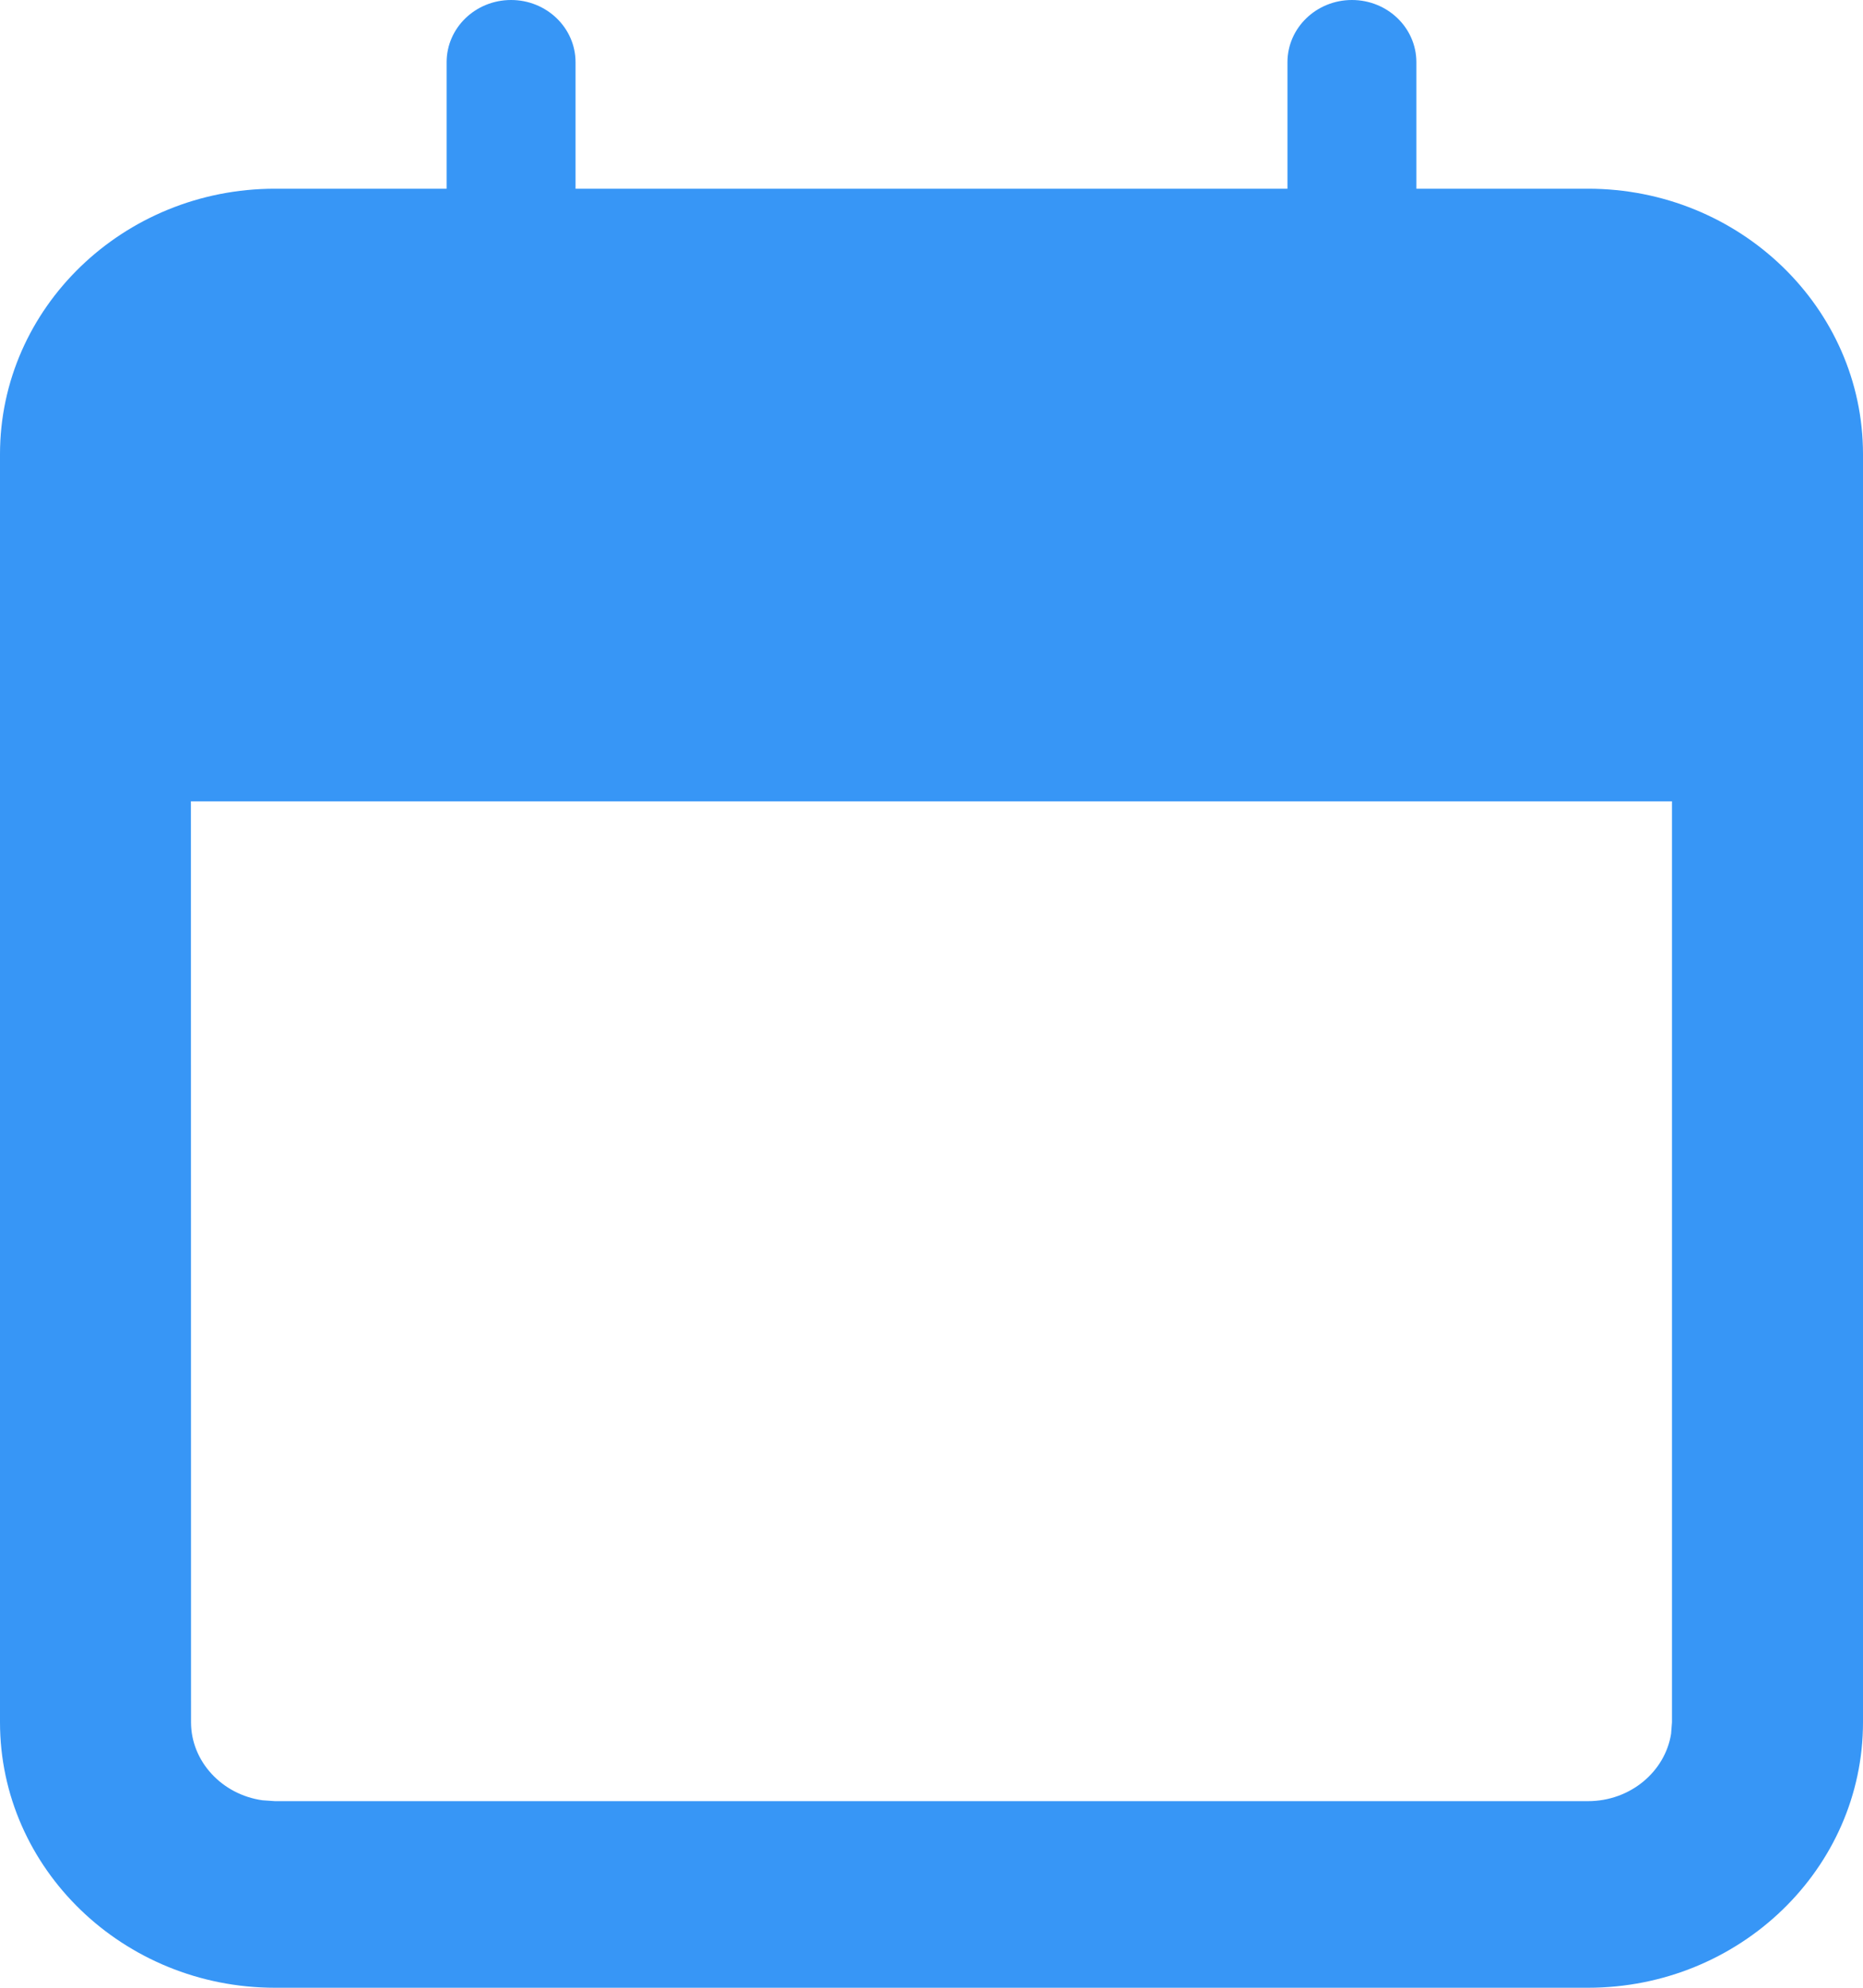 <?xml version="1.0" encoding="UTF-8"?>
<svg width="15px" height="16px" viewBox="0 0 15 16" version="1.1" xmlns="http://www.w3.org/2000/svg" xmlns:xlink="http://www.w3.org/1999/xlink">
    <title>95EEC879-F313-43CD-8184-24D14F0B5207</title>
    <g id="Client-with-trainer" stroke="none" stroke-width="1" fill="none" fill-rule="evenodd">
        <g id="calendar-month" transform="translate(-956, -41)" fill="#3796F6" fill-rule="nonzero">
            <g id="add_new" transform="translate(940, 30)">
                <g id="calendar_icon" transform="translate(16, 11)">
                    <path d="M10.885,1.10578213e-12 C11.172,1.10578213e-12 11.404,0.224 11.404,0.501 L11.404,0.501 L11.404,1.519 L12.786,1.519 C14.007,1.519 15,2.478 15,3.656 L15,3.656 L15,13.863 C15,15.041 14.007,16 12.786,16 L12.786,16 L2.214,16 C0.993,16 -4.4408921e-15,15.041 -4.4408921e-15,13.863 L-4.4408921e-15,13.863 L-4.4408921e-15,3.656 C-4.4408921e-15,2.478 0.993,1.519 2.214,1.519 L2.214,1.519 L3.596,1.519 L3.596,0.501 C3.596,0.224 3.828,1.10578213e-12 4.115,1.10578213e-12 C4.401,1.10578213e-12 4.634,0.224 4.634,0.501 L4.634,0.501 L4.634,1.519 L10.366,1.519 L10.366,0.501 C10.366,0.224 10.599,1.10578213e-12 10.885,1.10578213e-12 Z M13.462,6.45 L1.537,6.45 L1.538,13.863 C1.538,14.177 1.786,14.445 2.113,14.491 L2.214,14.498 L12.786,14.498 C13.128,14.498 13.407,14.259 13.455,13.955 L13.462,13.863 L13.462,6.45 Z" id="Combined-Shape"></path>
                </g>
            </g>
        </g>
    </g>
</svg>